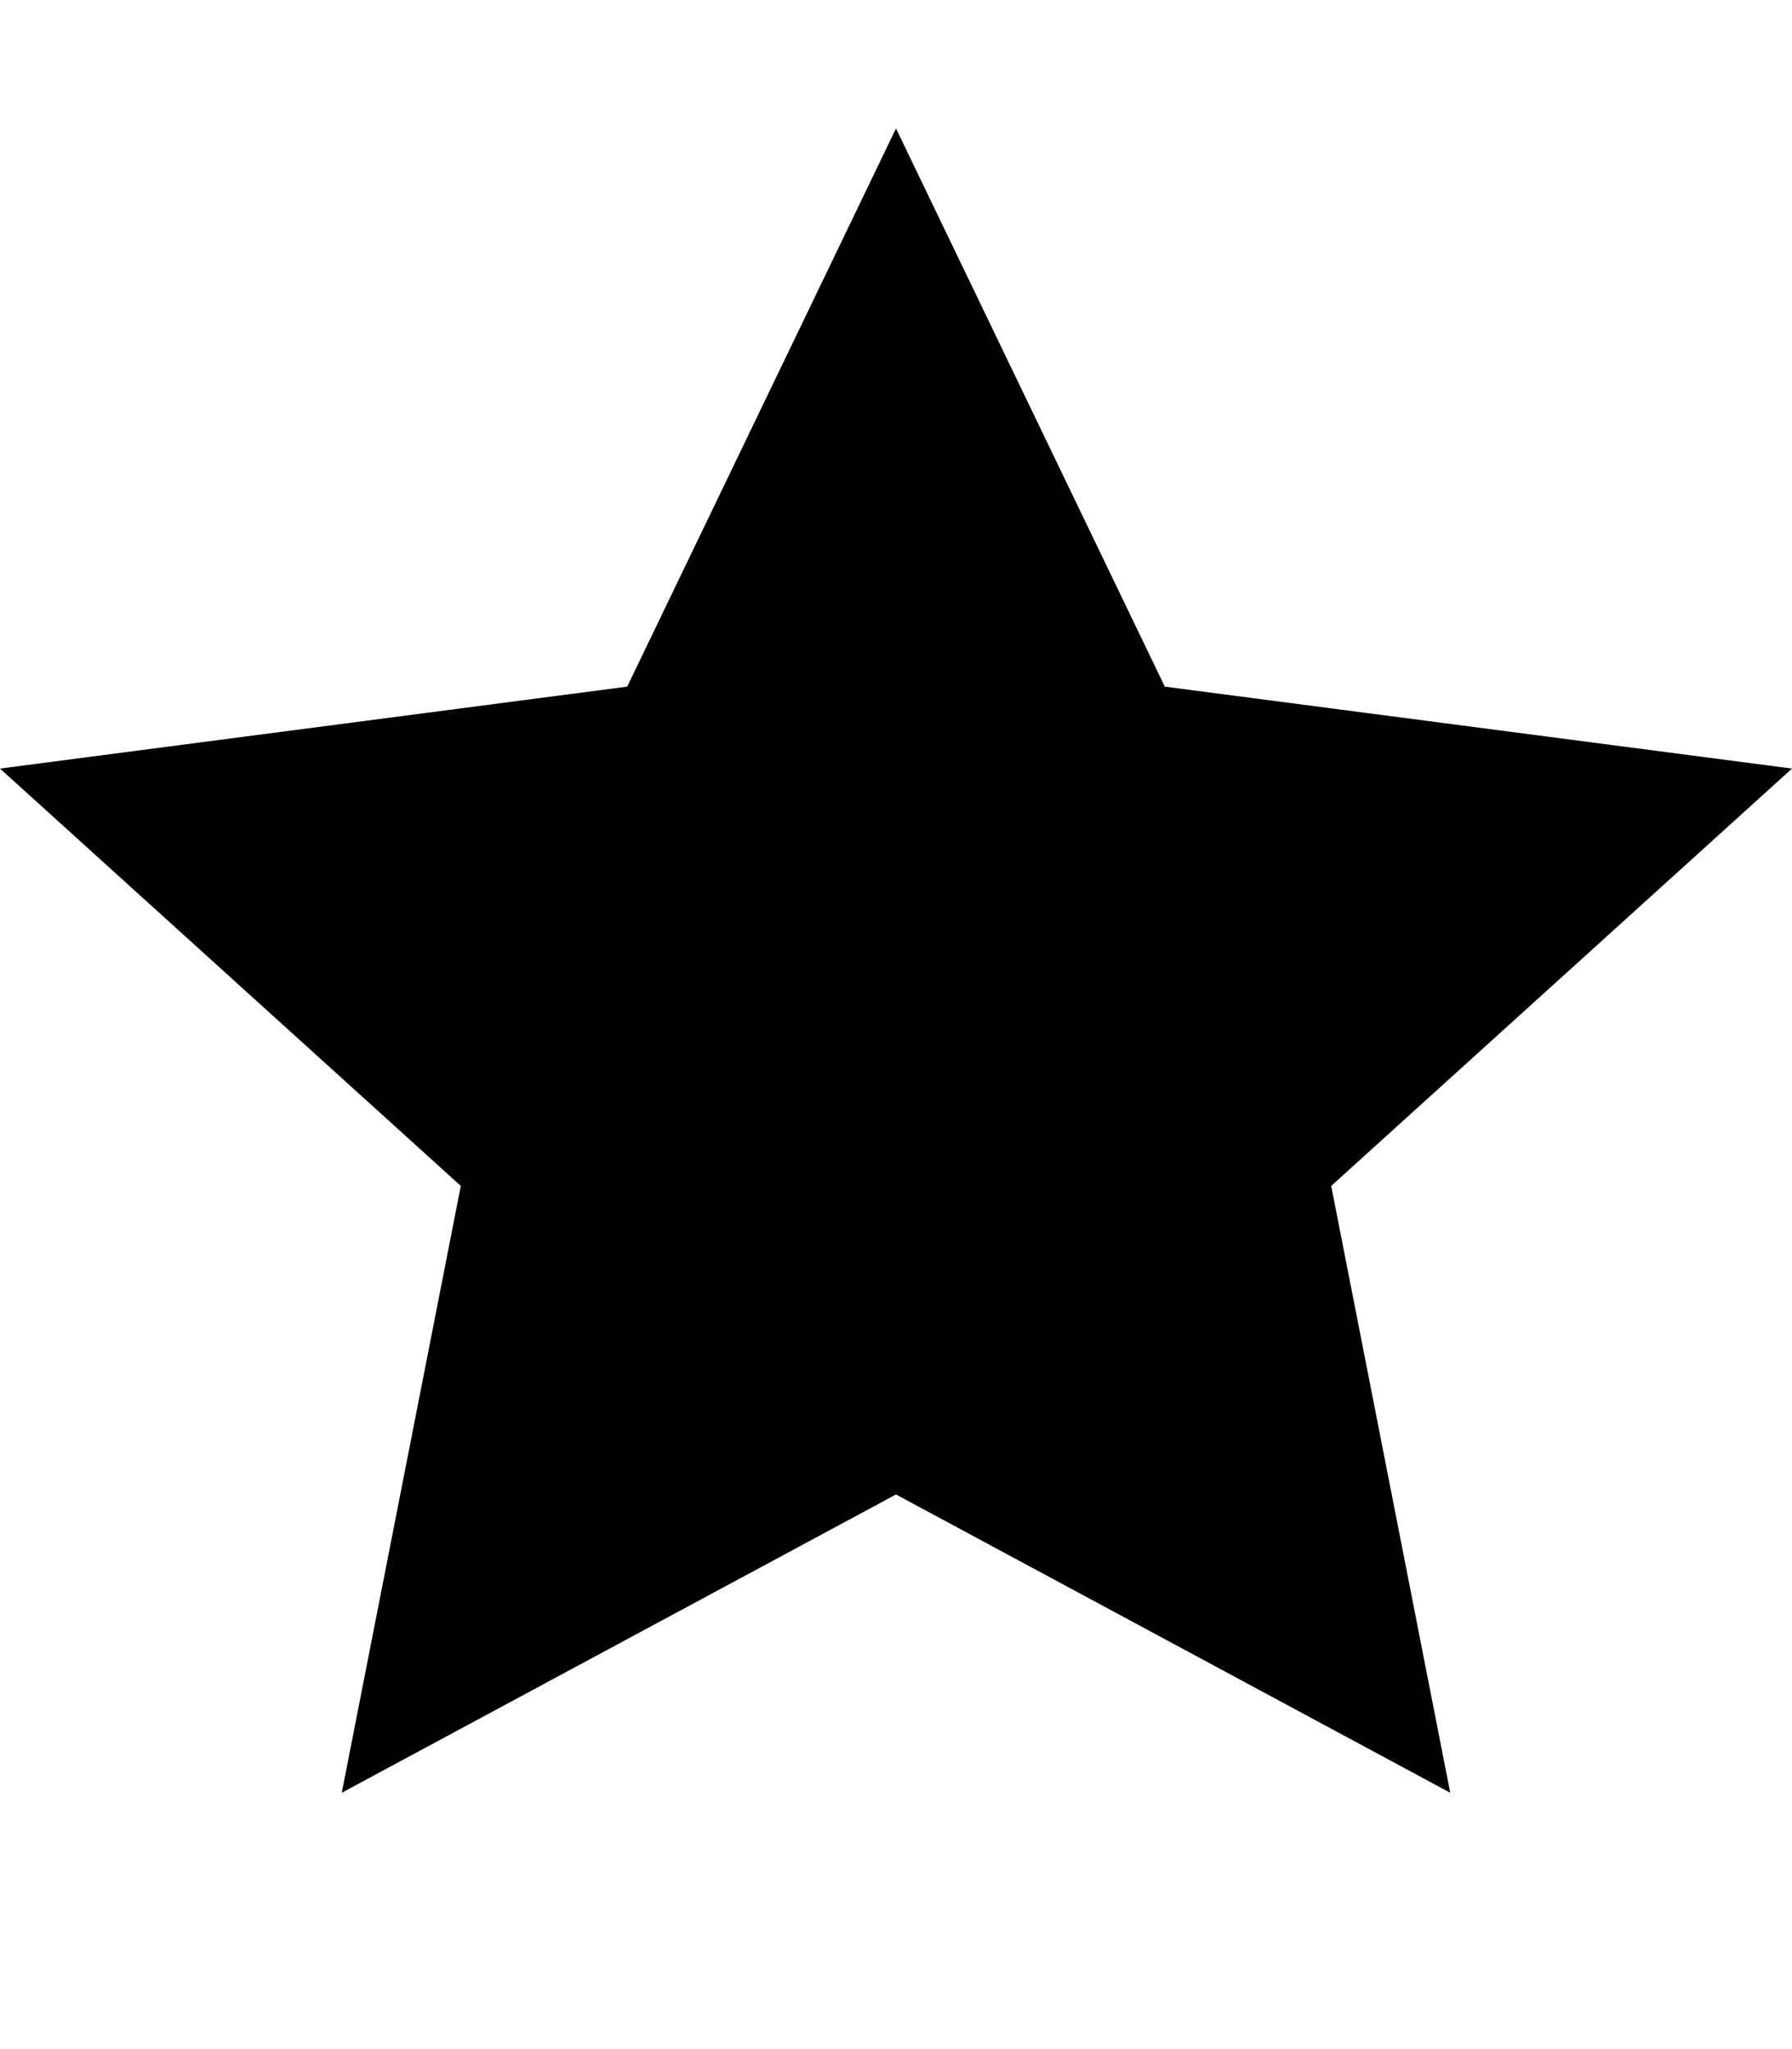 <svg xmlns="http://www.w3.org/2000/svg" width="3em" height="3.43em" viewBox="0 0 14 16"><path fill-rule="evenodd" d="M14 6l-4.9-.64L7 1L4.9 5.36L0 6l3.6 3.26L2.67 14L7 11.67L11.33 14l-.93-4.74L14 6z" fill="currentColor"/></svg>